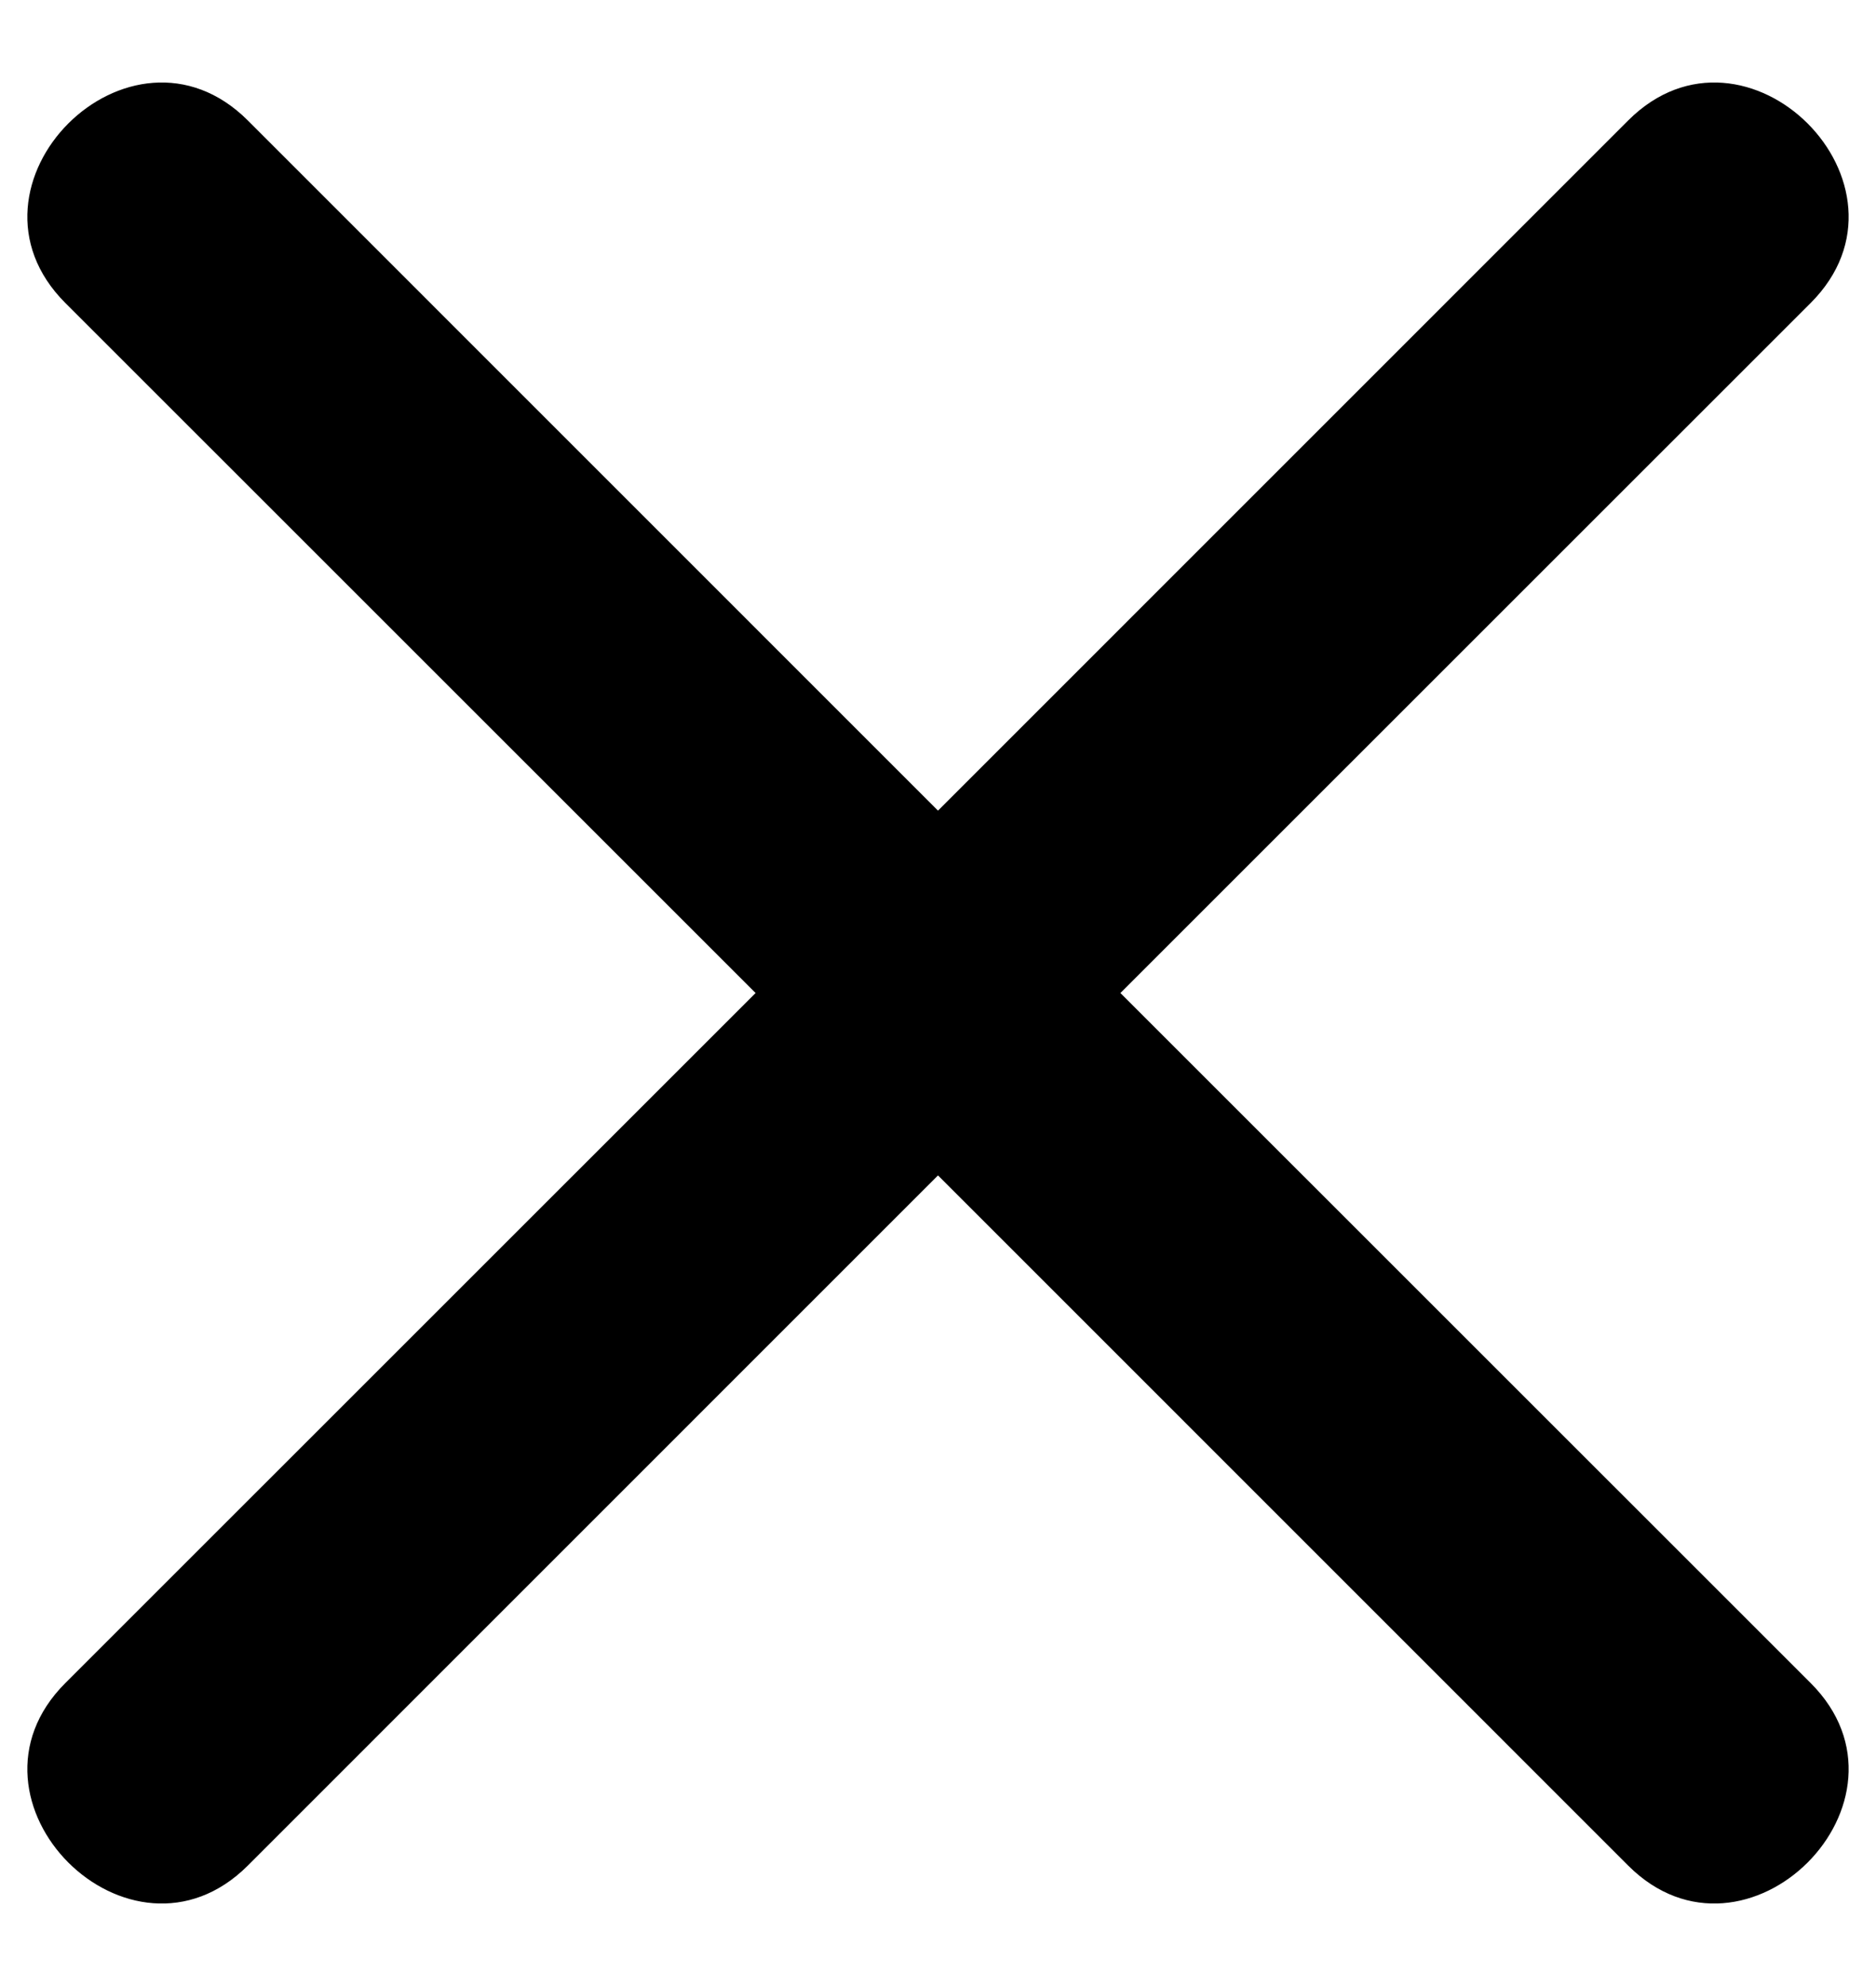 <svg width="17" height="18" viewBox="0 0 17 18" fill="none" xmlns="http://www.w3.org/2000/svg">
    <path fill-rule="evenodd" clip-rule="evenodd" d="M8.5 10.653L14.754 16.908C15.82 17.974 17.474 16.32 16.408 15.254L10.153 9L16.408 2.746C17.474 1.679 15.82 0.026 14.754 1.092L8.5 7.347L2.246 1.092C1.179 0.026 -0.474 1.679 0.592 2.746L6.847 9L0.592 15.254C-0.474 16.32 1.179 17.974 2.246 16.908L8.5 10.653Z" fill="black"/>
</svg>
